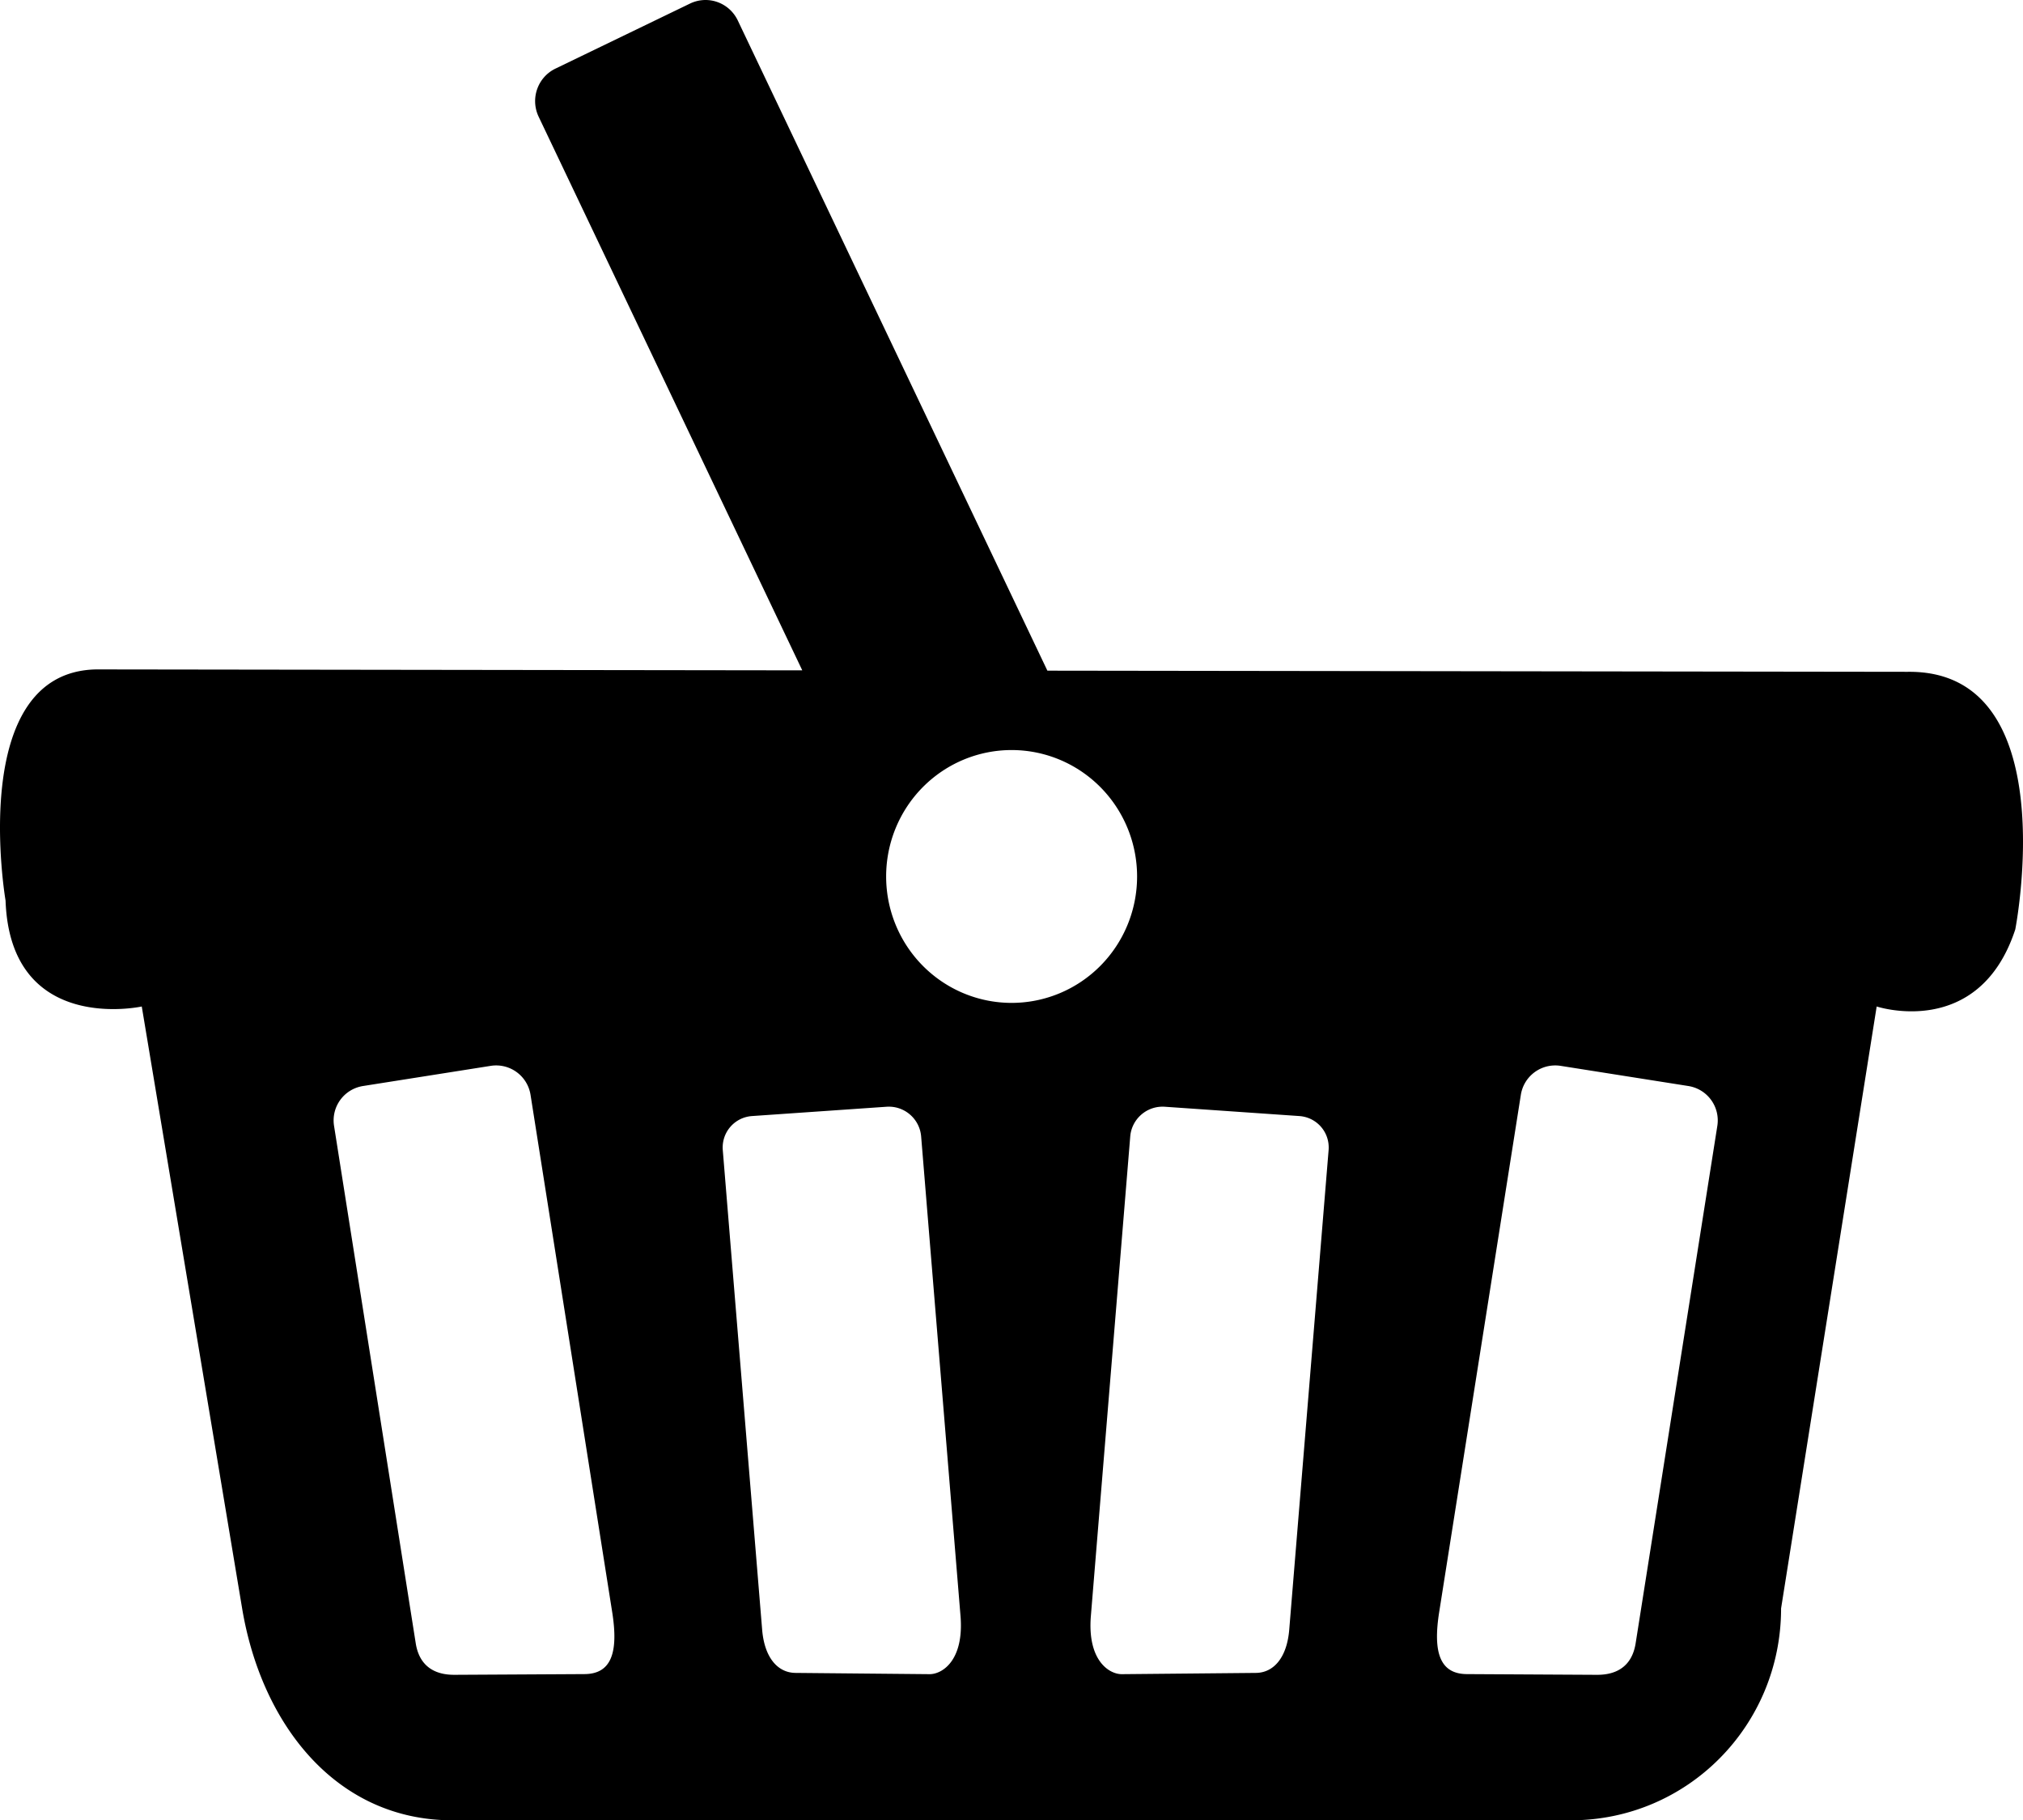 <?xml version="1.0" encoding="UTF-8" standalone="no"?>
<!-- Created with Inkscape (http://www.inkscape.org/) -->

<svg
   xmlns:dc="http://purl.org/dc/elements/1.1/"
   xmlns:cc="http://creativecommons.org/ns#"
   xmlns:rdf="http://www.w3.org/1999/02/22-rdf-syntax-ns#"
   xmlns:svg="http://www.w3.org/2000/svg"
   xmlns="http://www.w3.org/2000/svg"
   xmlns:sodipodi="http://sodipodi.sourceforge.net/DTD/sodipodi-0.dtd"
   xmlns:inkscape="http://www.inkscape.org/namespaces/inkscape"
   width="170.655mm"
   height="153.546mm"
   viewBox="0 0 604.683 544.06"
   id="svg3783"
   version="1.1"
   inkscape:version="0.91 r13725"
   sodipodi:docname="basket-transparent.svg">
  <defs
     id="defs3785" />
  <sodipodi:namedview
     id="base"
     pagecolor="#ffffff"
     bordercolor="#666666"
     borderopacity="1.0"
     inkscape:pageopacity="0.0"
     inkscape:pageshadow="2"
     inkscape:zoom="0.49497474"
     inkscape:cx="696.77299"
     inkscape:cy="182.30251"
     inkscape:document-units="px"
     inkscape:current-layer="layer2"
     showgrid="false"
     showguides="false"
     inkscape:guide-bbox="true"
     inkscape:window-width="1440"
     inkscape:window-height="876"
     inkscape:window-x="0"
     inkscape:window-y="24"
     inkscape:window-maximized="1"
     fit-margin-top="0"
     fit-margin-left="0"
     fit-margin-right="0"
     fit-margin-bottom="0">
    <sodipodi:guide
       position="580.946,9655.47"
       orientation="0,1"
       id="guide4009" />
  </sodipodi:namedview>
  <g
     inkscape:groupmode="layer"
     id="layer2"
     inkscape:label="Layer 2"
     style="display:inline;opacity:1"
     transform="translate(-59.054,-220.915)">
    <path
       style="display:inline;opacity:1;fill:#000000;fill-opacity:1;stroke:#ff0000;stroke-width:0;stroke-miterlimit:4;stroke-dasharray:none;stroke-dashoffset:0;stroke-opacity:1"
       d="m 270.201,220.918 c -0.259,-0.007 -0.52,-0.003 -0.781,0.01 -1.391,0.068 -2.793,0.412 -4.131,1.059 l -40.195,19.428 c -5.353,2.587 -7.594,9.013 -5.025,14.406 l 78.789,165.451 -211,-0.281 c -38.869,0.689 -27.143,69.086 -27.143,69.086 1.428,40.299 40.713,31.664 40.713,31.664 l 30,179.906 c 5.769,34.599 28.035,63.328 62.857,63.328 l 334.287,0 c 34.823,0 62.855,-28.245 62.855,-63.328 L 620,521.74 c 0,0 30.552,10.084 41.428,-23.029 0,0 15.147,-77.55 -32.143,-77 l -257.164,-0.344 -92.533,-194.318 c -1.806,-3.792 -5.495,-6.033 -9.387,-6.131 z m 91.227,224.176 a 37.504,37.785 0 0 1 37.506,37.785 37.504,37.785 0 0 1 -37.506,37.785 37.504,37.785 0 0 1 -37.504,-37.785 37.504,37.785 0 0 1 37.504,-37.785 z m -153.604,94.273 c 4.853,0.215 9.024,3.802 9.812,8.795 l 24.412,154.625 c 1.937,12.268 -0.377,18.449 -8.293,18.492 l -38.639,0.213 c -2.747,0.015 -10.342,-0.202 -11.799,-9.432 L 158.904,557.434 c -0.901,-5.706 2.968,-11.025 8.674,-11.926 l 38.133,-6.02 c 0.713,-0.113 1.42,-0.152 2.113,-0.121 z m 315.627,0 c 0.693,-0.031 1.4,0.008 2.113,0.121 l 38.133,6.02 c 5.706,0.901 9.575,6.22 8.674,11.926 l -24.414,154.627 c -1.457,9.23 -9.052,9.447 -11.799,9.432 l -38.639,-0.213 c -7.916,-0.043 -10.23,-6.224 -8.293,-18.492 l 24.412,-154.625 c 0.788,-4.993 4.96,-8.58 9.812,-8.795 z M 325.033,551.688 c 4.87,0.153 8.948,3.945 9.355,8.902 l 11.766,143.307 c 1.095,13.336 -5.482,17.44 -9.275,17.404 l -40.055,-0.377 C 291.518,720.874 287.551,716.372 286.863,708 L 275.098,564.693 c -0.434,-5.288 3.476,-9.841 8.77,-10.207 l 40.184,-2.781 c 0.331,-0.023 0.658,-0.028 0.982,-0.018 z m 81.209,0 c 0.325,-0.01 0.654,-0.005 0.984,0.018 l 40.182,2.781 c 5.293,0.366 9.204,4.919 8.77,10.207 L 444.412,708 c -0.687,8.372 -4.655,12.874 -9.961,12.924 l -40.055,0.377 c -3.793,0.036 -10.37,-4.068 -9.275,-17.404 l 11.766,-143.307 c 0.407,-4.958 4.486,-8.749 9.355,-8.902 z"
       id="rect3865"
       inkscape:connector-curvature="0" />
  </g>
</svg>
